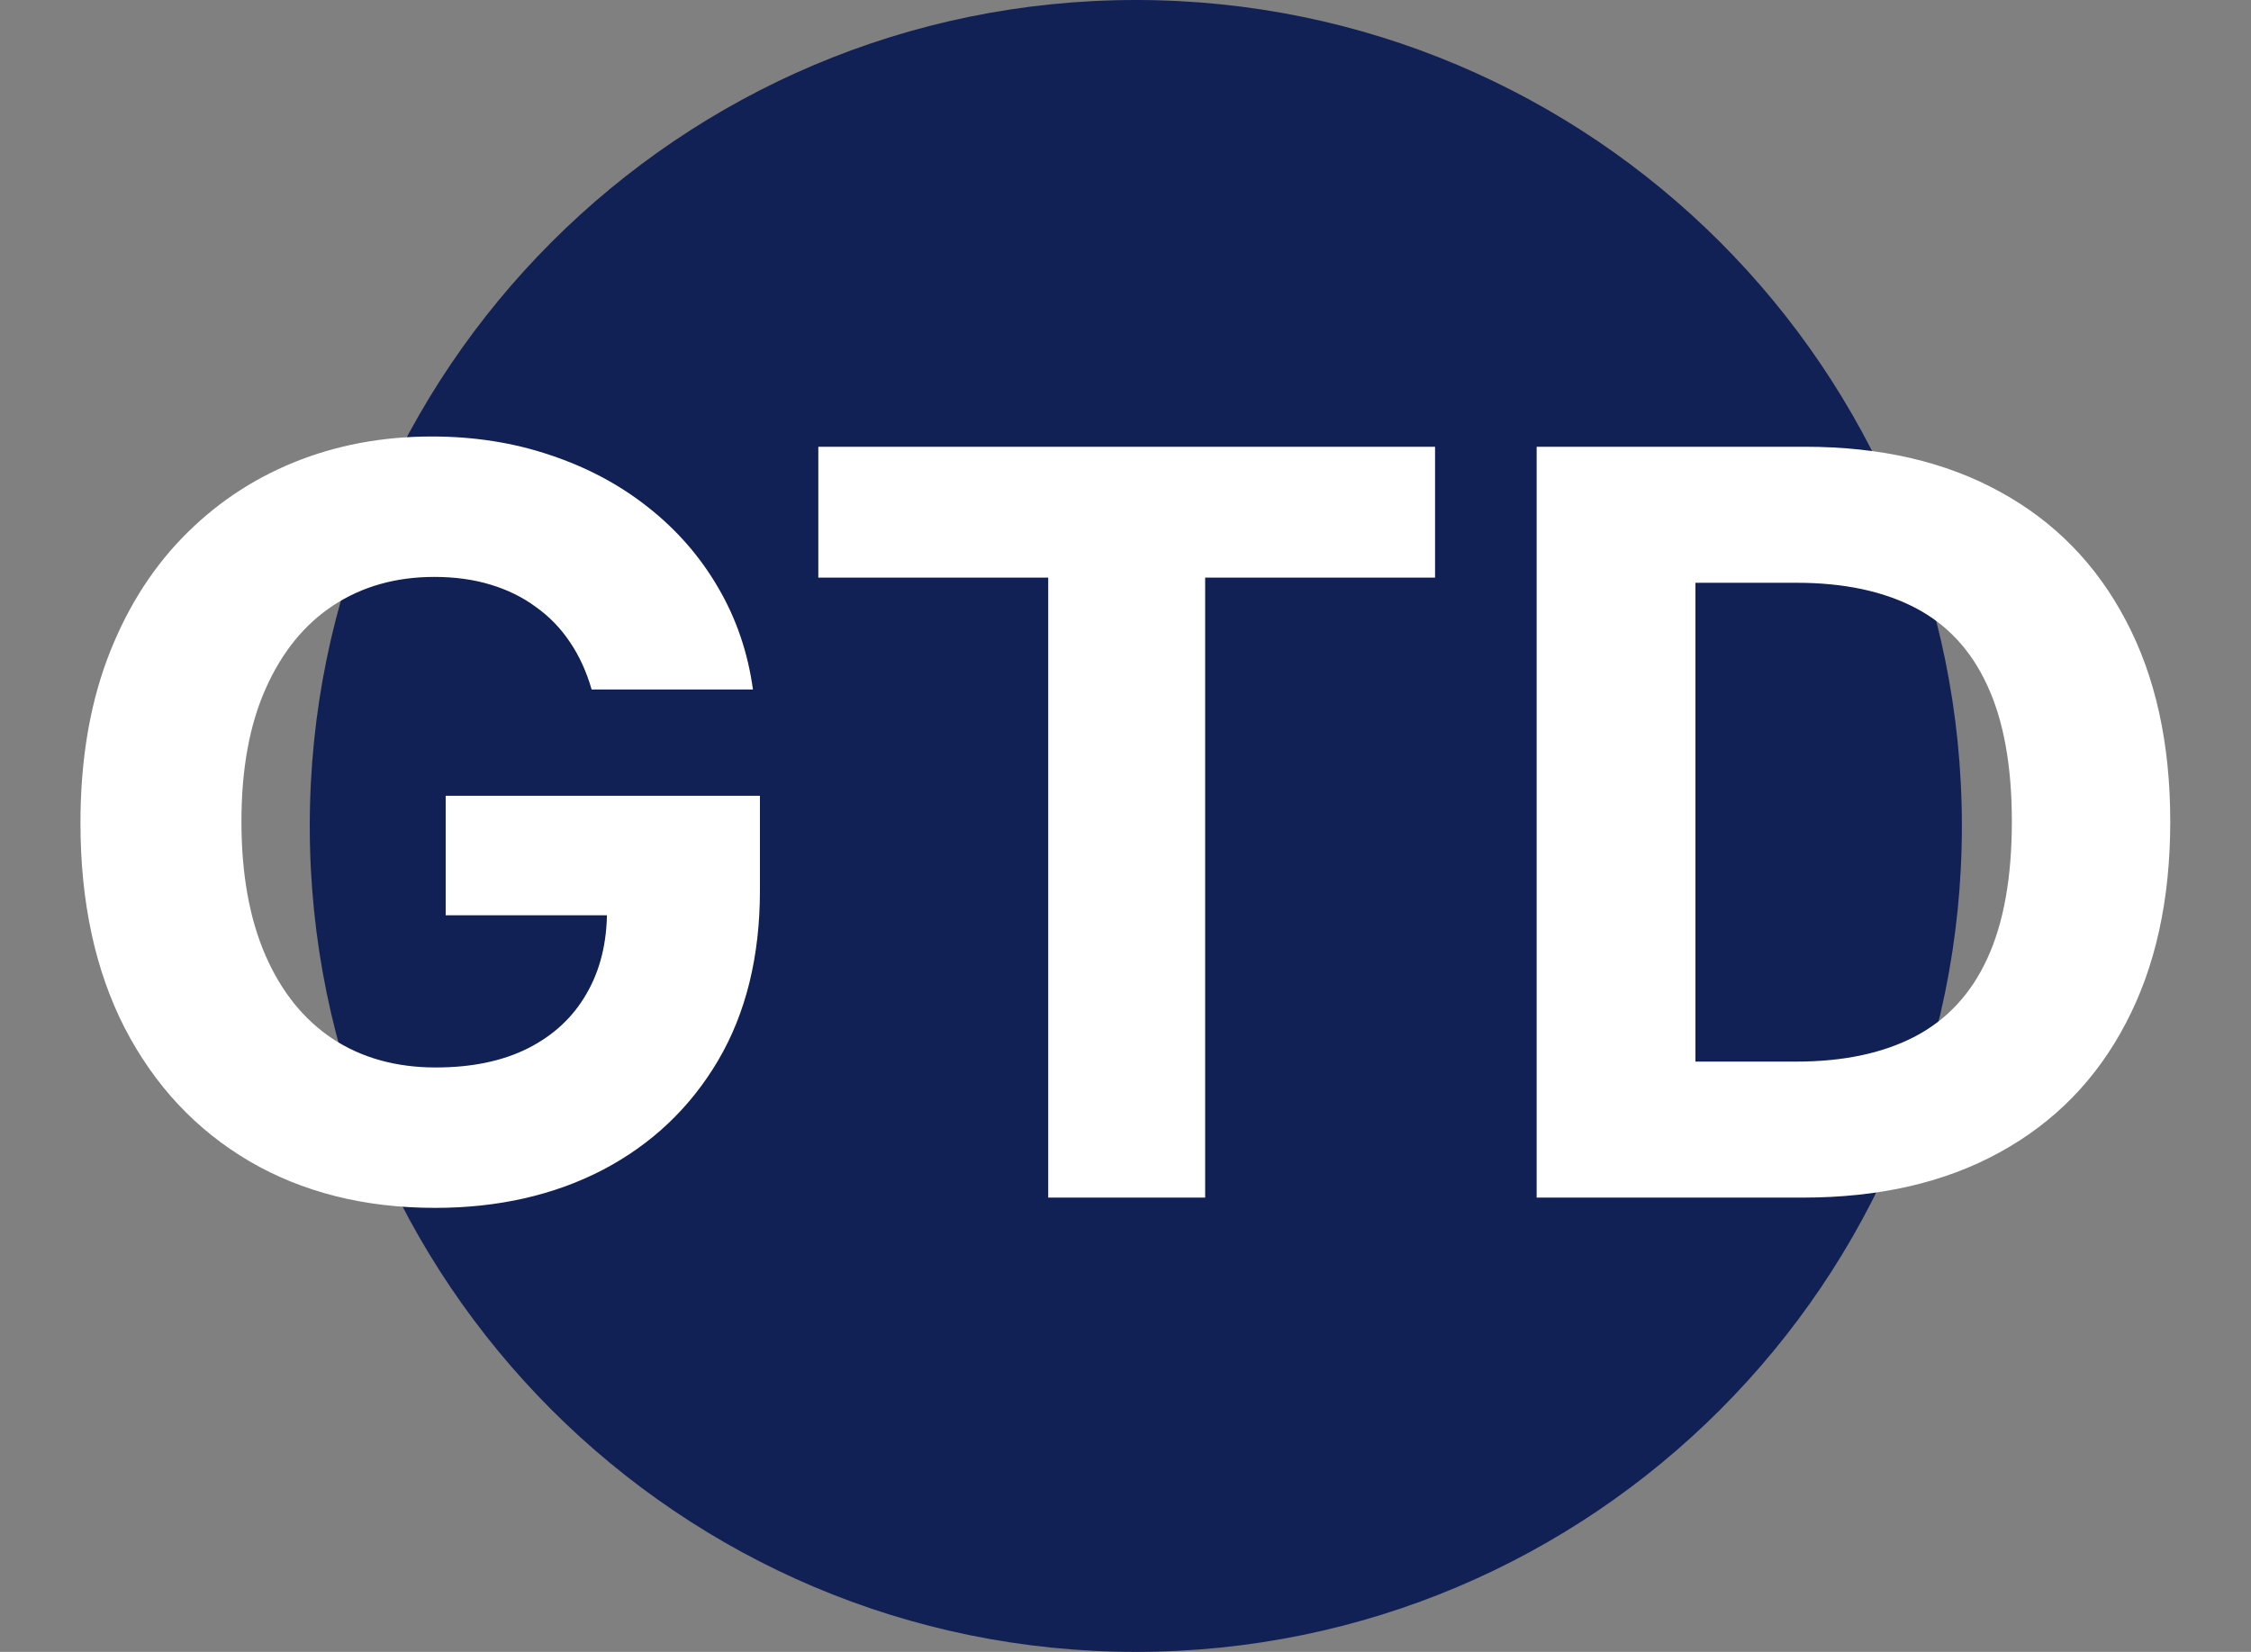 <svg width="109" height="80" viewBox="0 0 109 80" fill="none" xmlns="http://www.w3.org/2000/svg">
<rect x="0" y="0" width="109" height="80" fill="#808080" stroke="none"/>
<path d="M95 40C95 62.091 77.091 80 55 80C32.909 80 15 62.091 15 40C15 17.909 32.909 0 55 0C77.091 0 95 17.909 95 40Z" fill="#112055"/>
<path d="M28.648 33.391C28.399 32.526 28.05 31.763 27.6 31.1C27.15 30.425 26.6 29.857 25.949 29.396C25.31 28.922 24.576 28.561 23.747 28.312C22.93 28.064 22.025 27.94 21.03 27.94C19.172 27.94 17.539 28.401 16.13 29.325C14.733 30.248 13.644 31.591 12.863 33.355C12.082 35.107 11.691 37.249 11.691 39.783C11.691 42.316 12.076 44.47 12.845 46.246C13.615 48.021 14.704 49.377 16.112 50.312C17.521 51.235 19.184 51.697 21.102 51.697C22.842 51.697 24.327 51.389 25.558 50.773C26.801 50.146 27.748 49.264 28.399 48.128C29.062 46.992 29.393 45.648 29.393 44.097L30.956 44.328H21.581V38.54H36.798V43.121C36.798 46.317 36.123 49.063 34.773 51.359C33.424 53.644 31.566 55.408 29.198 56.651C26.831 57.882 24.12 58.497 21.066 58.497C17.657 58.497 14.662 57.745 12.082 56.242C9.501 54.727 7.489 52.579 6.045 49.797C4.612 47.003 3.896 43.689 3.896 39.854C3.896 36.906 4.322 34.278 5.175 31.97C6.039 29.65 7.246 27.685 8.797 26.075C10.348 24.465 12.153 23.24 14.212 22.4C16.272 21.559 18.503 21.139 20.906 21.139C22.966 21.139 24.884 21.441 26.659 22.045C28.435 22.637 30.009 23.477 31.382 24.566C32.767 25.655 33.898 26.951 34.773 28.454C35.649 29.946 36.212 31.591 36.46 33.391H28.648ZM39.625 27.975V21.636H69.49V27.975H58.357V58H50.758V27.975H39.625ZM87.299 58H74.409V21.636H87.406C91.063 21.636 94.212 22.364 96.852 23.82C99.491 25.264 101.521 27.342 102.942 30.053C104.374 32.763 105.09 36.007 105.09 39.783C105.09 43.571 104.374 46.826 102.942 49.548C101.521 52.271 99.48 54.36 96.816 55.816C94.165 57.272 90.992 58 87.299 58ZM82.097 51.413H86.98C89.252 51.413 91.164 51.01 92.715 50.205C94.277 49.389 95.449 48.128 96.23 46.423C97.023 44.707 97.42 42.493 97.42 39.783C97.42 37.096 97.023 34.9 96.23 33.195C95.449 31.491 94.283 30.236 92.732 29.431C91.182 28.626 89.27 28.224 86.997 28.224H82.097V51.413Z" fill="white"/>
</svg>
